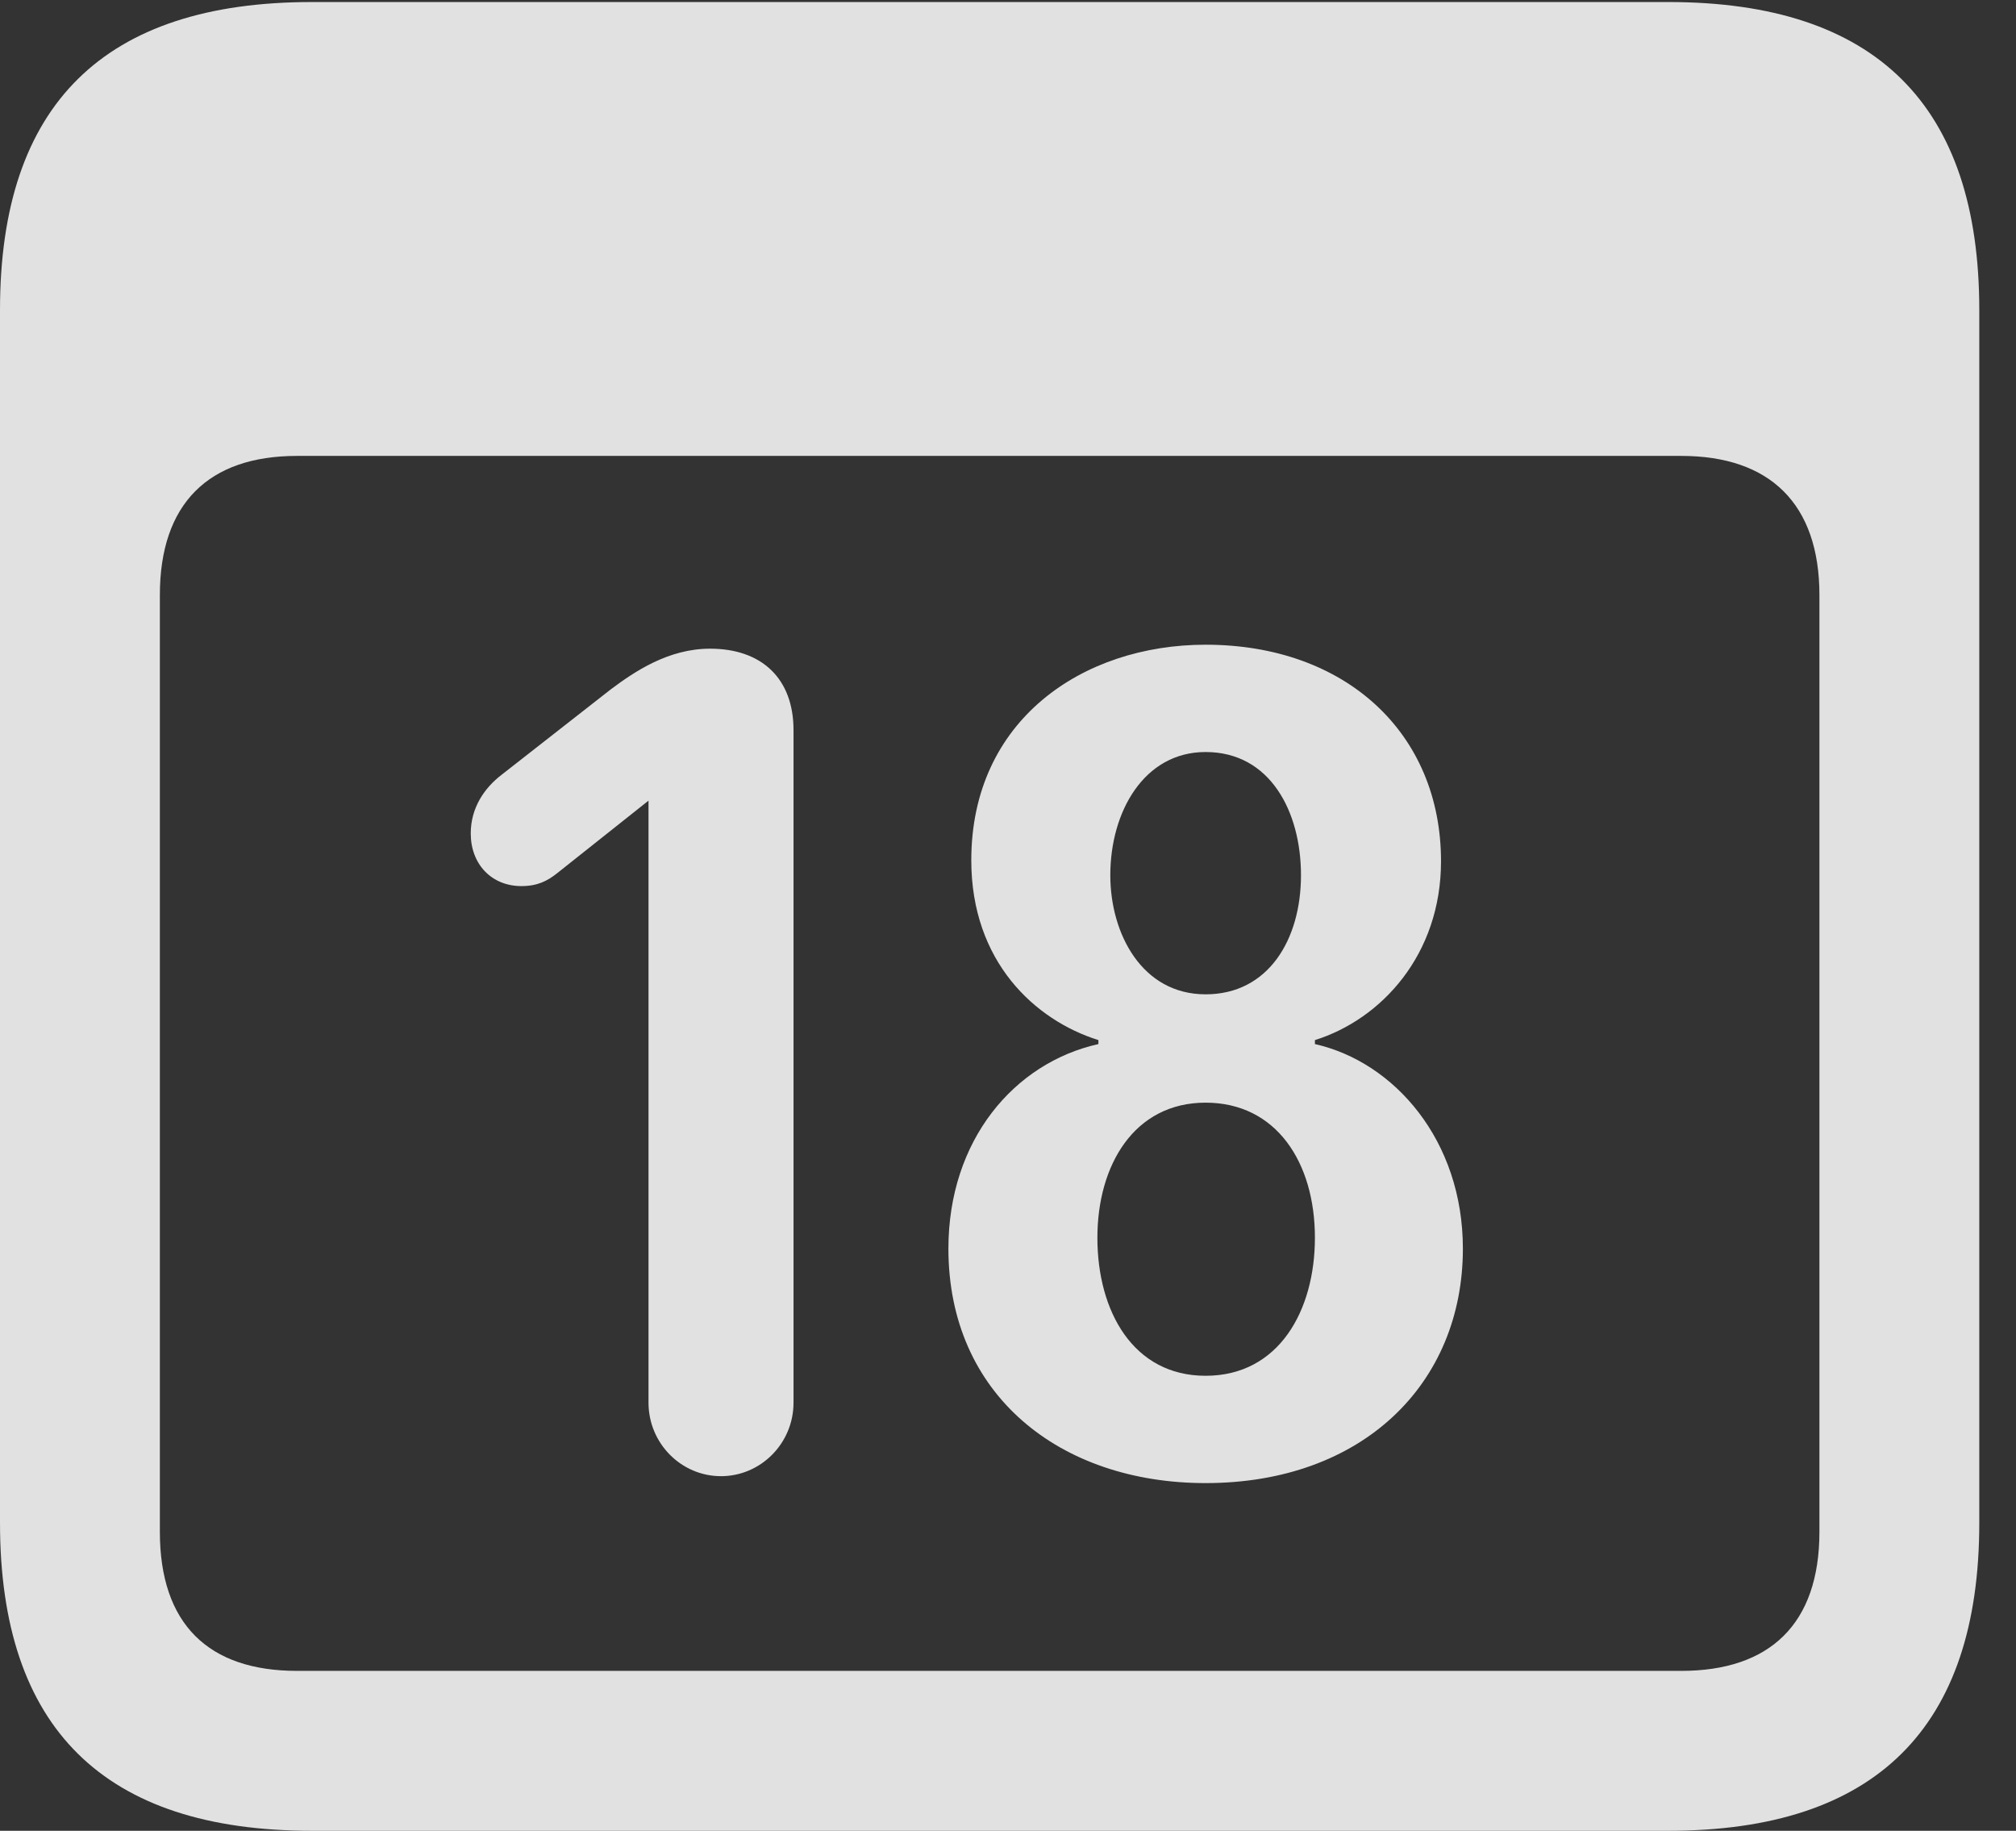 <?xml version="1.0" encoding="UTF-8"?>
<!--Generator: Apple Native CoreSVG 341-->
<!DOCTYPE svg
PUBLIC "-//W3C//DTD SVG 1.1//EN"
       "http://www.w3.org/Graphics/SVG/1.1/DTD/svg11.dtd">
<svg version="1.1" xmlns="http://www.w3.org/2000/svg" xmlns:xlink="http://www.w3.org/1999/xlink" viewBox="0 0 19.824 17.998">
 <rect x="0" y="0" width="19.824" height="17.998" fill="#333333" stroke="none"/>
 <g>
  <rect height="17.998" opacity="0" width="19.824" x="0" y="0"/>
  <path d="M3.066 17.998L16.406 17.998C18.447 17.998 19.463 16.982 19.463 14.971L19.463 3.047C19.463 1.035 18.447 0.02 16.406 0.02L3.066 0.02C1.025 0.02 0 1.025 0 3.047L0 14.971C0 16.992 1.025 17.998 3.066 17.998ZM2.92 16.426C2.051 16.426 1.572 15.967 1.572 15.059L1.572 5.85C1.572 4.951 2.051 4.482 2.92 4.482L16.533 4.482C17.402 4.482 17.891 4.951 17.891 5.85L17.891 15.059C17.891 15.967 17.402 16.426 16.533 16.426Z" fill="white" fill-opacity="0.85"/>
  <path d="M7.09 14.512C7.48 14.512 7.803 14.19 7.803 13.789L7.803 7.178C7.803 6.67 7.49 6.377 6.982 6.377C6.572 6.377 6.24 6.602 6.006 6.777L4.932 7.617C4.766 7.744 4.629 7.939 4.629 8.193C4.629 8.496 4.834 8.711 5.127 8.711C5.283 8.711 5.381 8.662 5.479 8.584L6.377 7.871L6.377 13.789C6.377 14.19 6.699 14.512 7.09 14.512ZM11.855 14.58C13.398 14.58 14.385 13.604 14.385 12.275C14.385 11.211 13.711 10.44 12.93 10.264L12.93 10.225C13.584 10.02 14.17 9.385 14.17 8.467C14.17 7.207 13.232 6.338 11.855 6.338C10.645 6.338 9.551 7.08 9.551 8.457C9.551 9.453 10.176 10.029 10.801 10.225L10.801 10.264C9.971 10.449 9.326 11.211 9.326 12.275C9.326 13.711 10.42 14.58 11.855 14.58ZM11.855 9.775C11.23 9.775 10.918 9.18 10.918 8.604C10.918 7.979 11.25 7.393 11.855 7.393C12.49 7.393 12.793 7.979 12.793 8.604C12.793 9.238 12.471 9.775 11.855 9.775ZM11.855 13.525C11.143 13.525 10.791 12.891 10.791 12.168C10.791 11.455 11.152 10.84 11.855 10.84C12.549 10.84 12.93 11.426 12.93 12.168C12.93 12.881 12.578 13.525 11.855 13.525Z" fill="white" fill-opacity="0.85"/>
 </g>
</svg>

